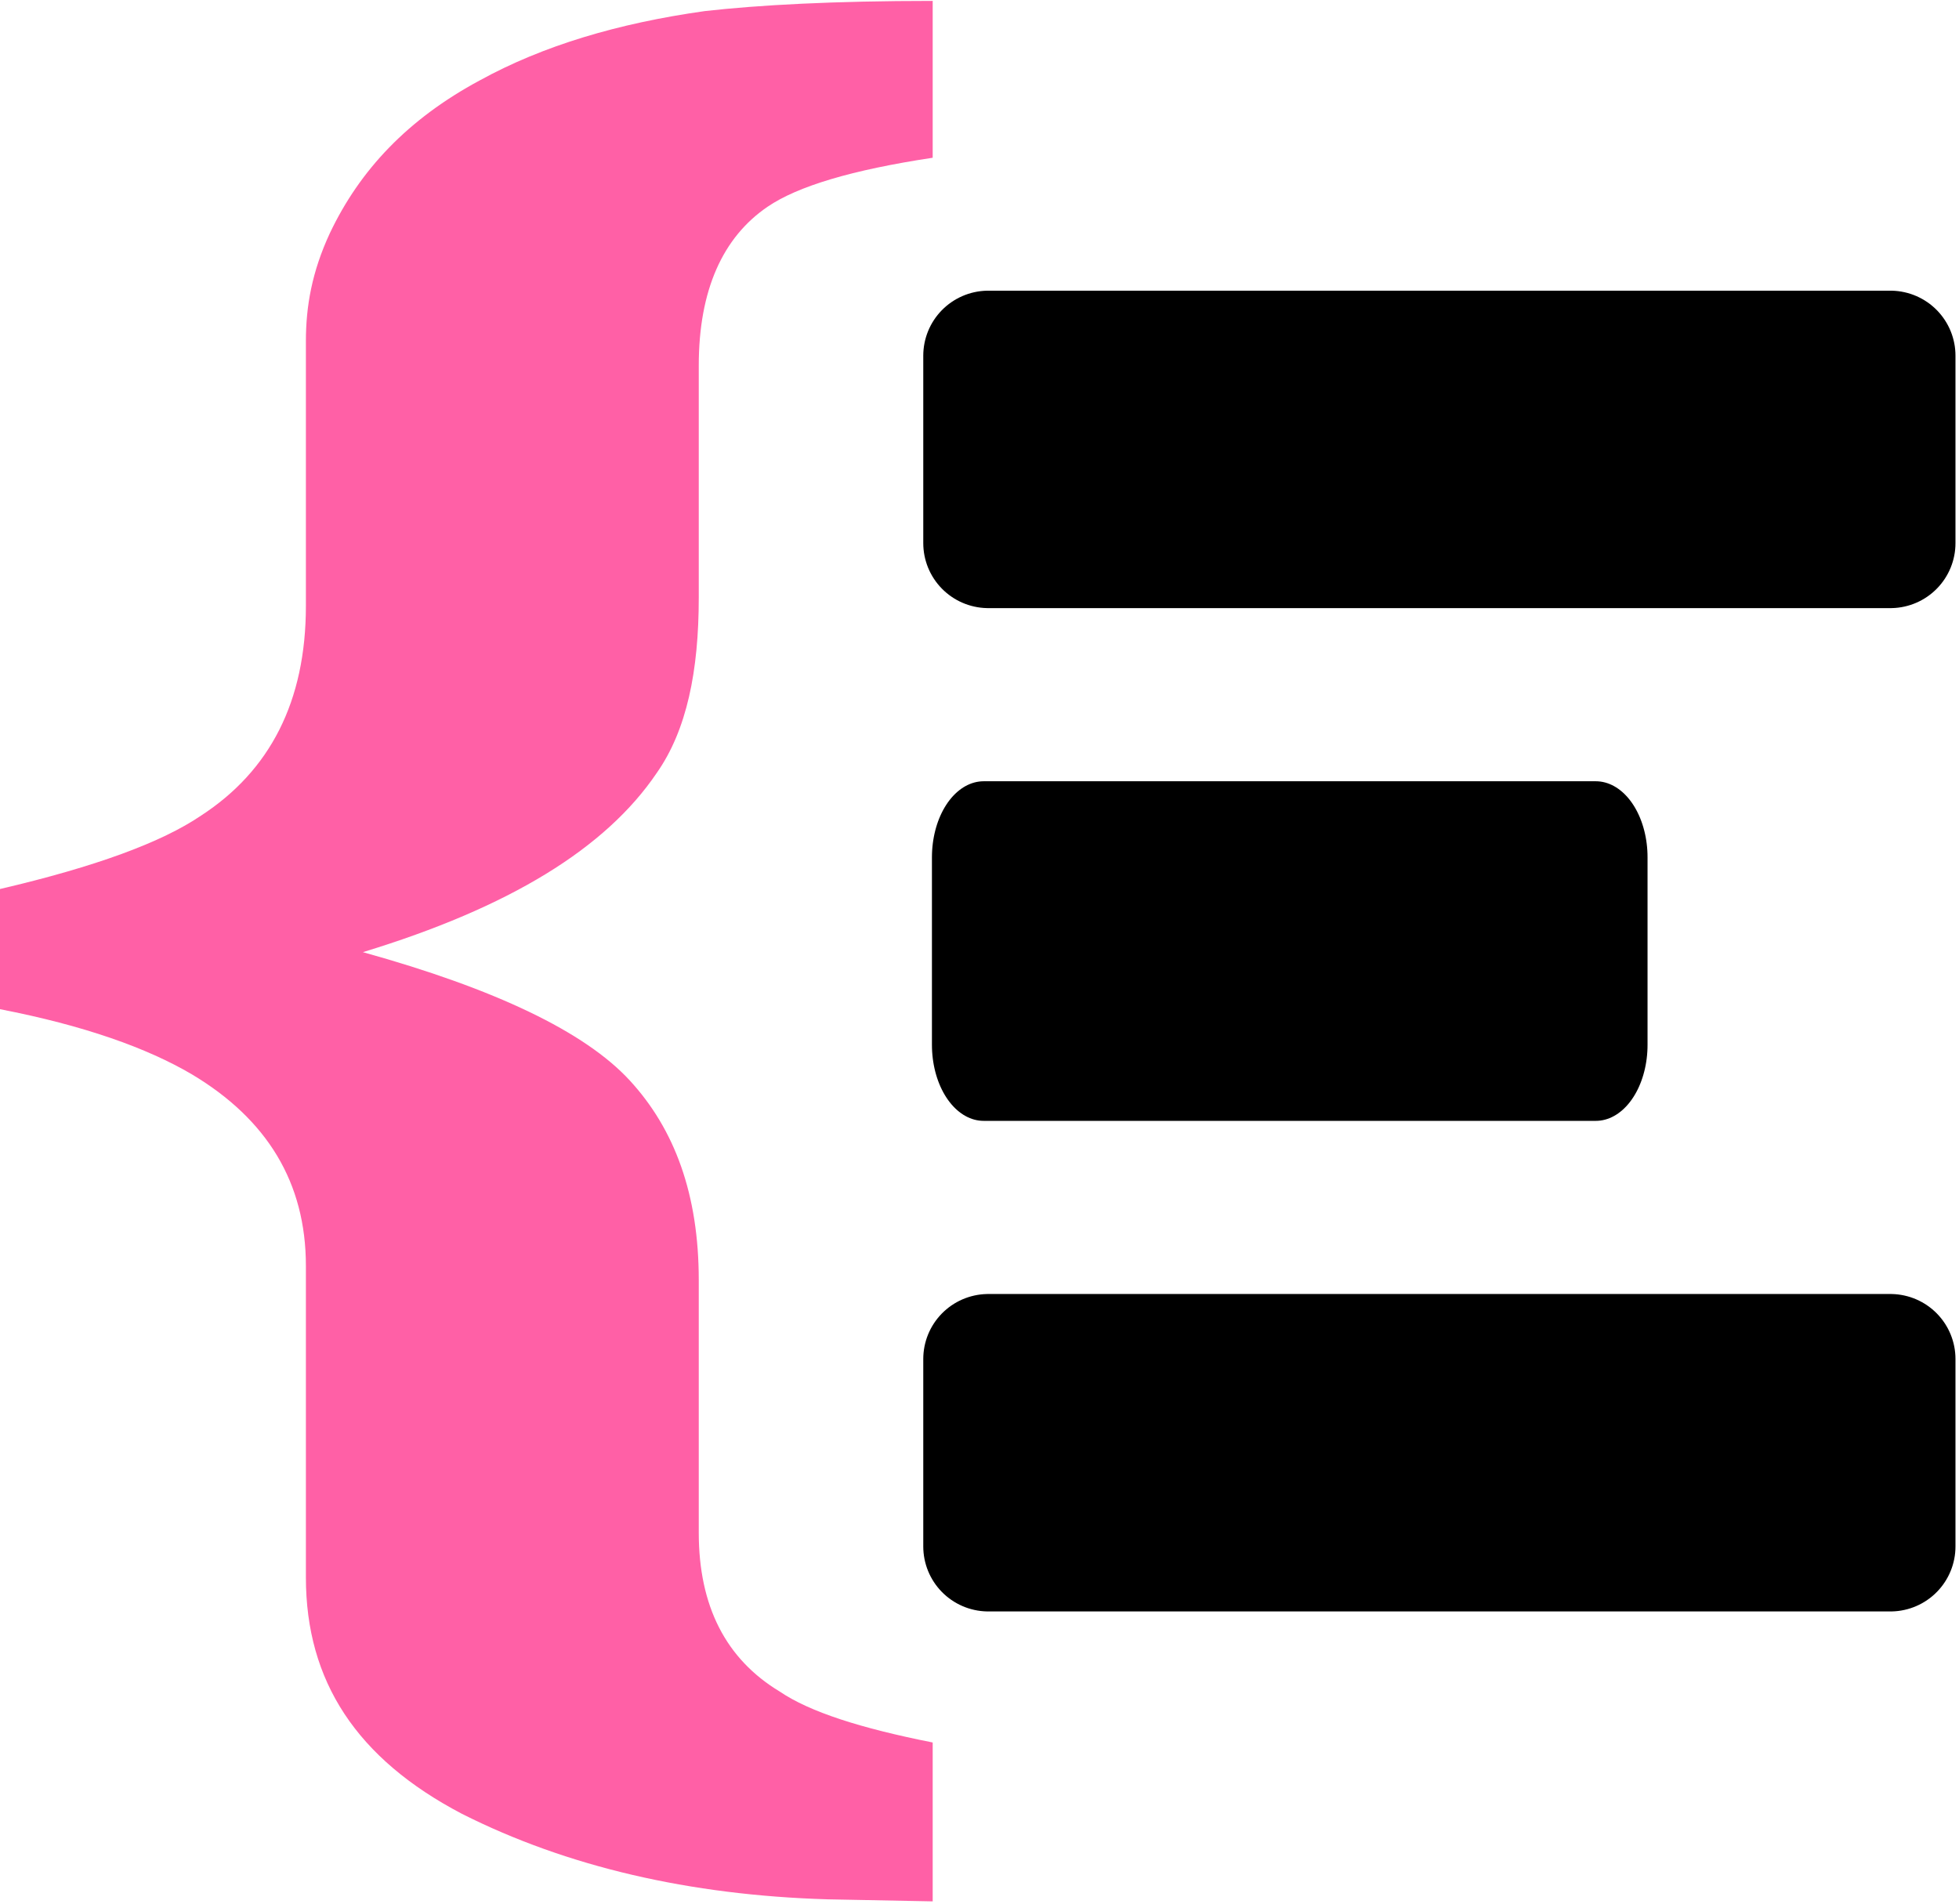 <?xml version="1.0" encoding="UTF-8" standalone="no"?>
<!DOCTYPE svg PUBLIC "-//W3C//DTD SVG 1.1//EN" "http://www.w3.org/Graphics/SVG/1.1/DTD/svg11.dtd">
<svg width="100%" height="100%" viewBox="0 0 497 483" version="1.1" xmlns="http://www.w3.org/2000/svg" xmlns:xlink="http://www.w3.org/1999/xlink" xml:space="preserve" xmlns:serif="http://www.serif.com/" style="fill-rule:evenodd;clip-rule:evenodd;stroke-linejoin:round;stroke-miterlimit:1;">
    <g transform="matrix(760.845,0,0,516.812,0,378.02)">
        <path d="M0.102,-0.11C0.102,-0.151 0.089,-0.182 0.064,-0.204C0.049,-0.217 0.028,-0.228 0,-0.236L0,-0.295C0.032,-0.306 0.054,-0.318 0.067,-0.331C0.09,-0.353 0.102,-0.387 0.102,-0.434L0.102,-0.564C0.102,-0.581 0.104,-0.598 0.11,-0.617C0.12,-0.648 0.136,-0.673 0.16,-0.692C0.181,-0.709 0.206,-0.72 0.235,-0.726C0.253,-0.729 0.278,-0.731 0.311,-0.731L0.311,-0.654C0.284,-0.648 0.266,-0.64 0.256,-0.63C0.241,-0.615 0.233,-0.589 0.233,-0.552L0.233,-0.438C0.233,-0.402 0.229,-0.373 0.219,-0.352C0.202,-0.315 0.17,-0.286 0.121,-0.264C0.165,-0.246 0.195,-0.225 0.21,-0.201C0.225,-0.177 0.233,-0.145 0.233,-0.103L0.233,0.021C0.233,0.057 0.242,0.083 0.26,0.099C0.27,0.109 0.287,0.117 0.311,0.124L0.311,0.202L0.276,0.201C0.23,0.199 0.189,0.185 0.154,0.159C0.119,0.132 0.102,0.094 0.102,0.043L0.102,-0.11Z" style="fill:rgb(255,96,166);fill-rule:nonzero;"/>
    </g>
    <g transform="matrix(0.5,0,0,0.889,-34.88,-158.88)">
        <g transform="matrix(1.22,0,0,0.685,-7375.93,-795.631)">
            <rect x="6514.09" y="1570.59" width="375.146" height="78.111" style="stroke:black;stroke-width:54.15px;"/>
        </g>
        <g transform="matrix(1.22,0,0,0.685,-7375.93,-509.282)">
            <rect x="6514.09" y="1570.59" width="375.146" height="78.111" style="stroke:black;stroke-width:54.15px;"/>
        </g>
        <g transform="matrix(0.828,0,0,0.685,-4824.8,-652.457)">
            <rect x="6514.09" y="1570.59" width="375.146" height="78.111" style="stroke:black;stroke-width:63.38px;"/>
        </g>
    </g>
</svg>
